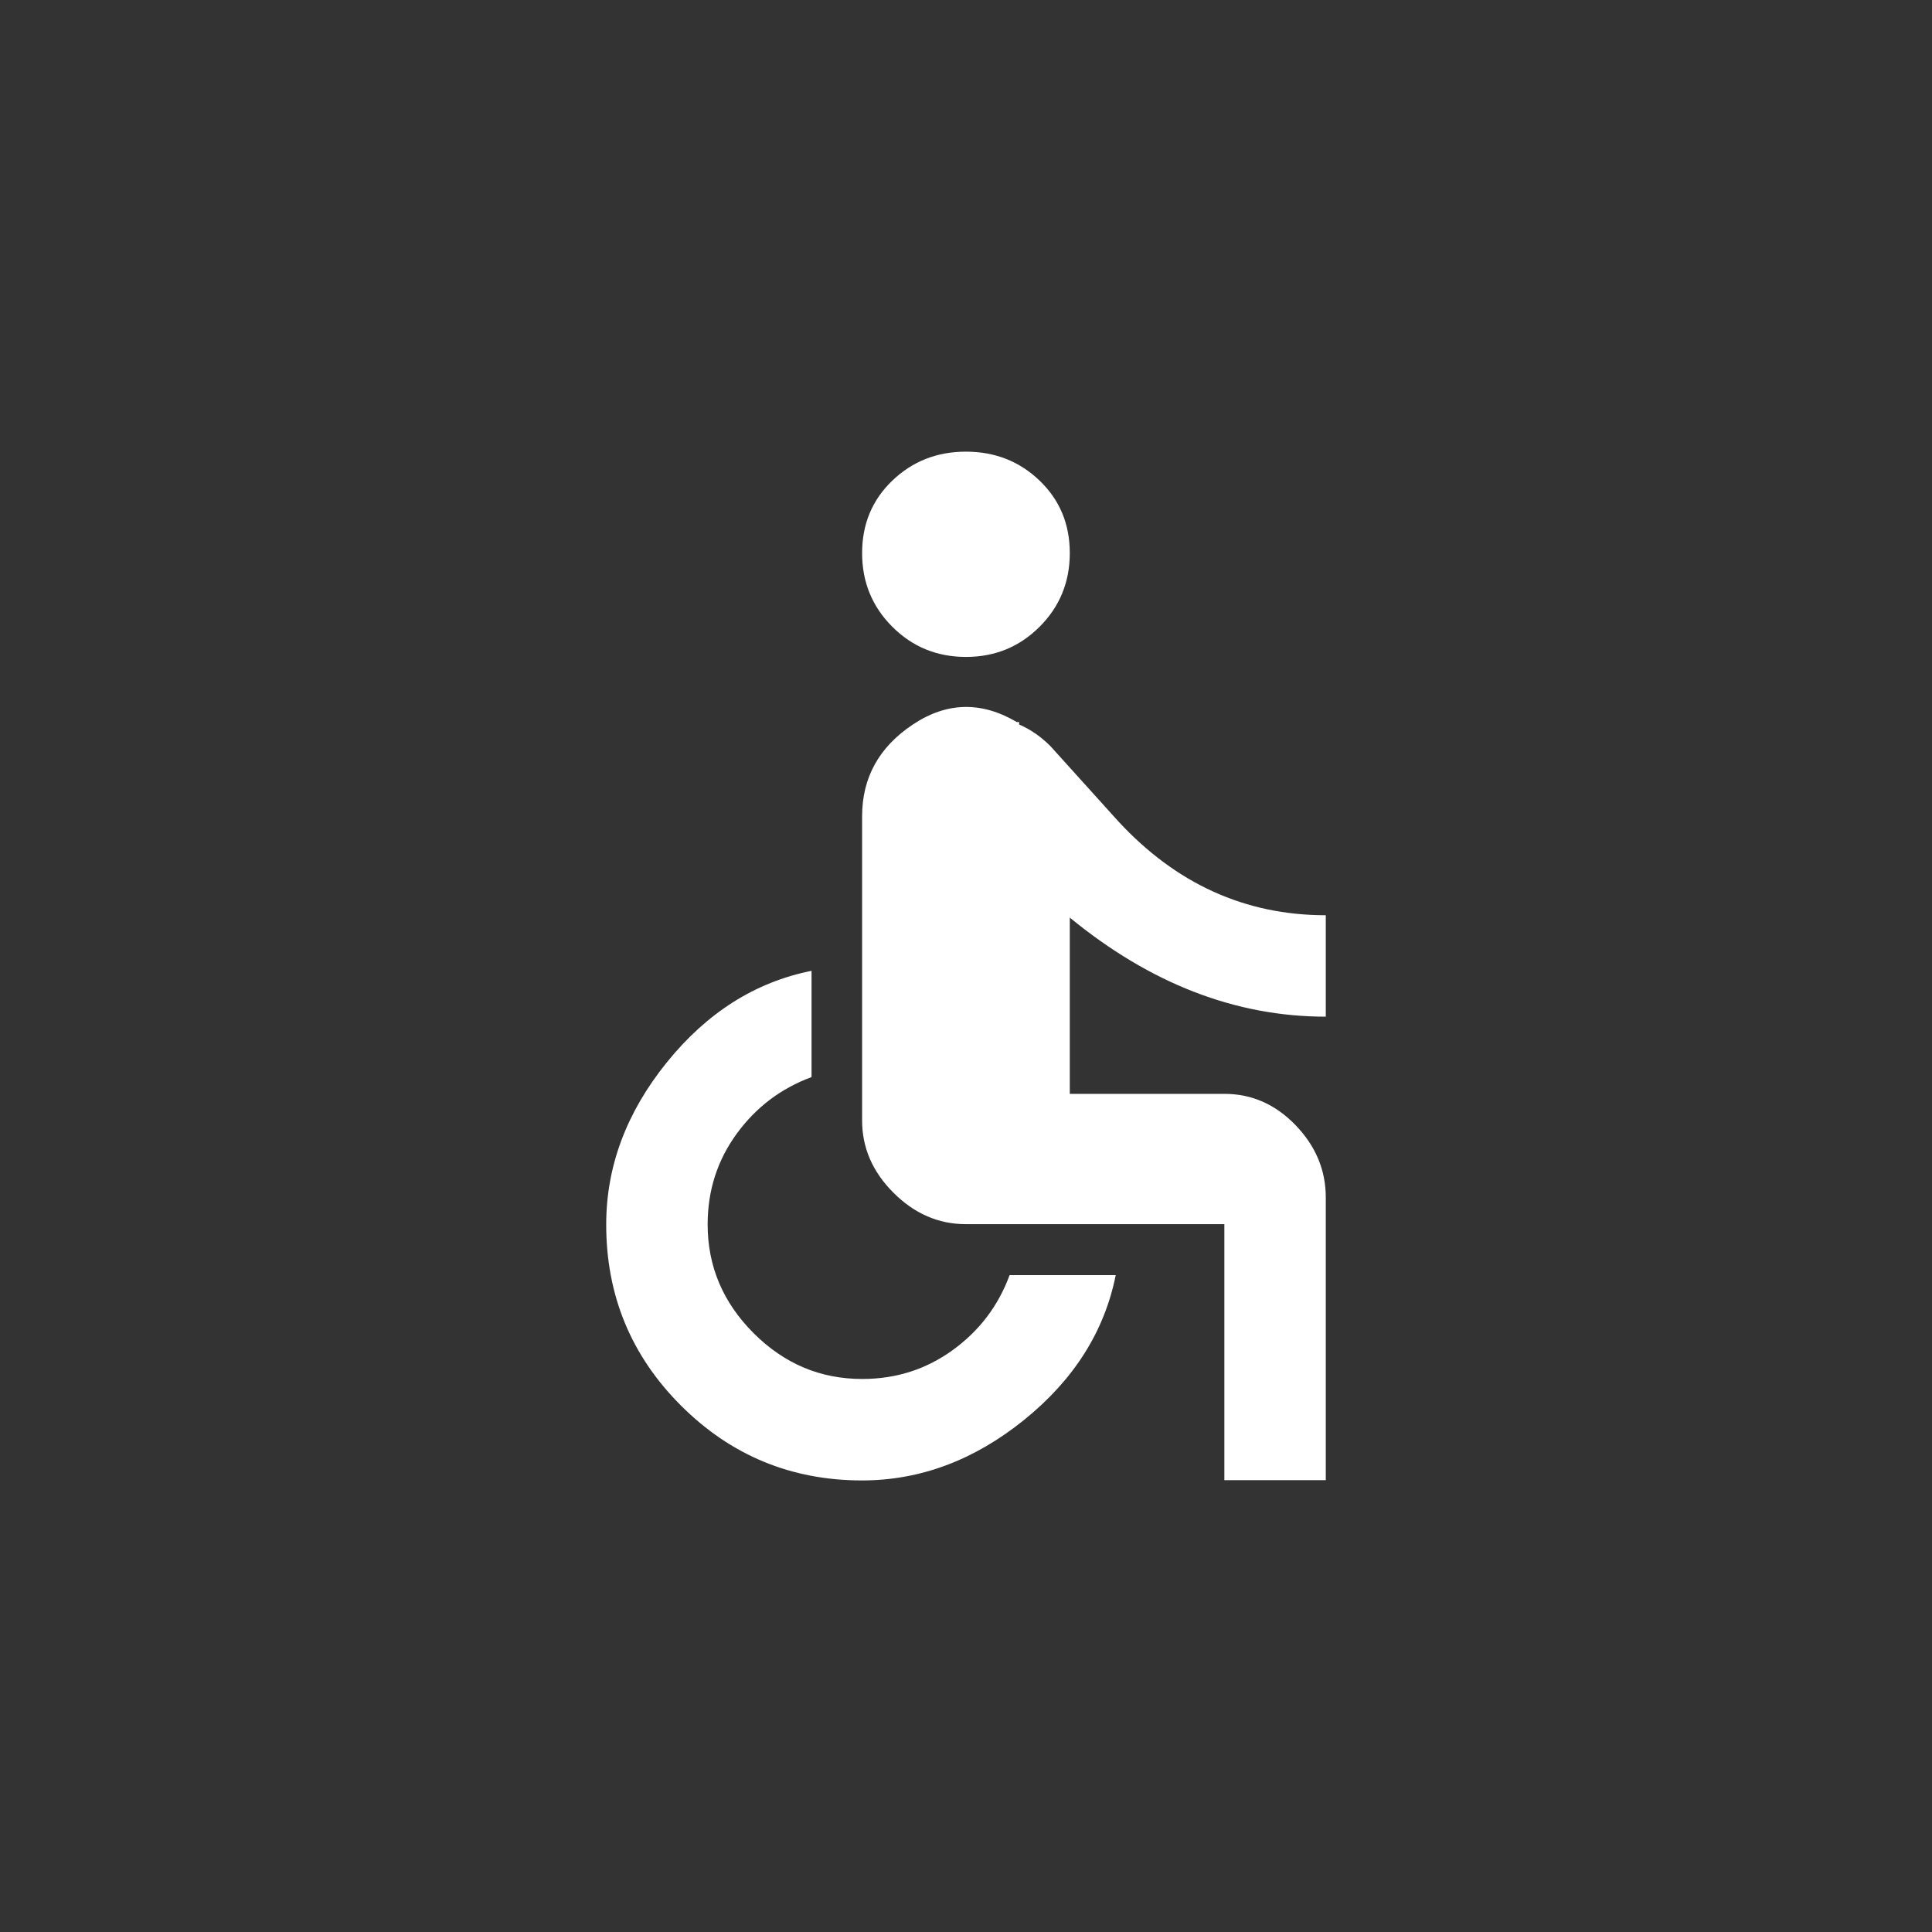 <!-- Generated by IcoMoon.io -->
<svg version="1.1" xmlns="http://www.w3.org/2000/svg" width="40" height="40" viewBox="0 0 40 40">
<rect x="0" y="0" width="40" height="40" fill="#333333" stroke="none"/>
<title>mt-accessible</title>
<path fill="#fff" d="M20.9 26.4h2.2q-0.351 1.751-1.9 3t-3.349 1.251q-2.2 0-3.751-1.549t-1.549-3.751q0-1.8 1.251-3.351t3-1.9v2.2q-0.951 0.351-1.551 1.175t-0.6 1.875q0 1.3 0.951 2.251t2.251 0.949q1.049 0 1.875-0.6t1.175-1.551zM17.849 16.9q0-1.2 1.051-1.9t2.151-0.051h0.049v0.051q0.351 0.151 0.649 0.449l1.4 1.551q1.8 1.949 4.3 1.949v2.1q-2.8 0-5.3-2.051v3.649h3.2q0.849 0 1.475 0.649t0.625 1.5v5.849h-2.1v-5.3h-5.351q-0.849 0-1.5-0.651t-0.649-1.5v-6.3zM17.849 11.451q0-0.9 0.625-1.5t1.525-0.6 1.525 0.6 0.625 1.5-0.625 1.525-1.525 0.625-1.525-0.625-0.625-1.525z"></path>
</svg>
